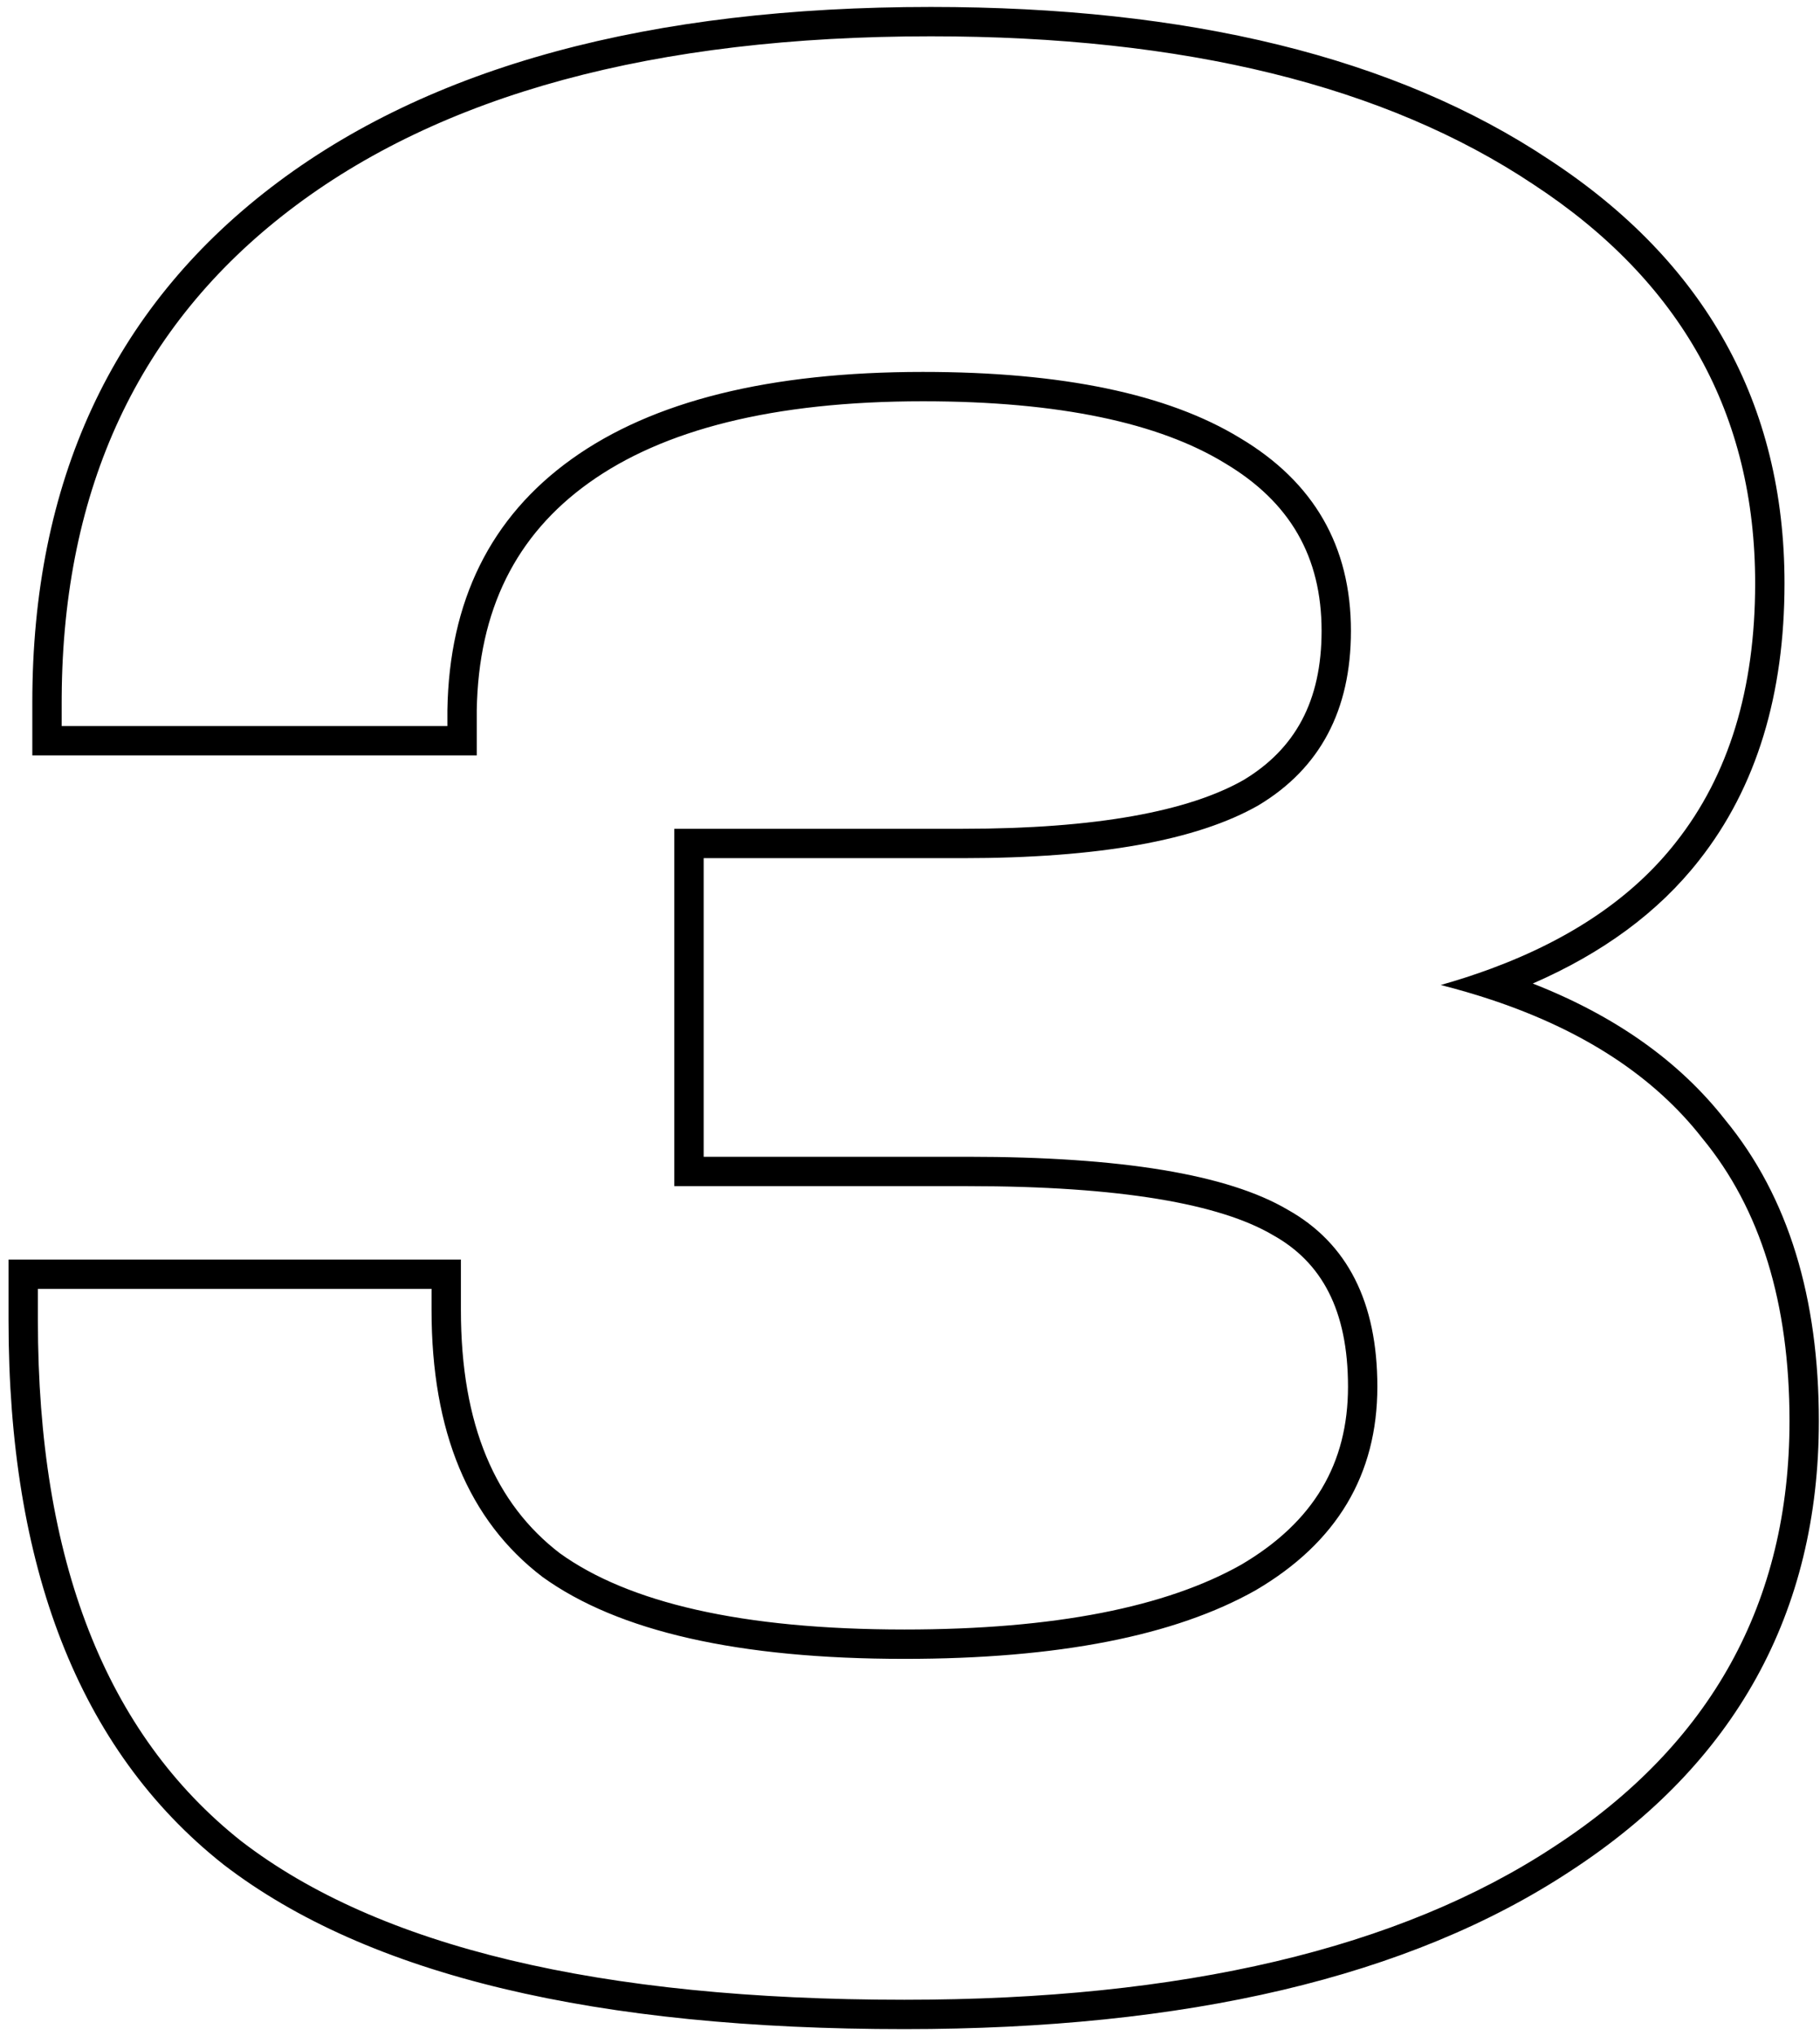 <svg width="186" height="208" viewBox="0 0 186 208" fill="none" xmlns="http://www.w3.org/2000/svg">
<path fill-rule="evenodd" clip-rule="evenodd" d="M6.305 71.18C6.44 49.855 14.18 33.305 29.523 21.53C45.003 9.65 66.873 3.71 95.133 3.71C121.053 3.71 141.573 8.75 156.693 18.83C171.813 28.73 179.373 42.32 179.373 59.6C179.373 70.4 176.673 79.22 171.273 86.06C166.915 91.621 160.611 95.927 152.363 98.978C150.732 99.581 149.026 100.135 147.243 100.64C149.036 101.095 150.76 101.598 152.414 102.148C161.883 105.3 169.07 110.017 173.973 116.3C179.913 123.5 182.883 133.13 182.883 145.19C182.883 163.73 174.873 178.22 158.853 188.66C143.013 199.1 120.873 204.32 92.433 204.32C61.293 204.32 38.703 198.92 24.663 188.12C10.803 177.14 3.873 159.41 3.873 134.93V131.69H44.103V133.85C44.103 146.27 47.883 155.36 55.443 161.12C63.183 166.7 75.513 169.49 92.433 169.49C108.093 169.49 120.063 167.15 128.343 162.47C136.623 157.61 140.763 150.68 140.763 141.68C140.763 133.04 137.703 127.01 131.583 123.59C125.463 119.99 114.573 118.19 98.913 118.19H71.913V87.68H98.373C112.233 87.68 122.313 85.88 128.613 82.28C134.913 78.5 138.063 72.56 138.063 64.46C138.063 55.82 134.283 49.25 126.723 44.75C119.343 40.25 108.543 38 94.323 38C78.663 38 66.693 40.97 58.413 46.91C50.133 52.85 45.903 61.4 45.723 72.56V74.18H6.303V71.75C6.303 71.56 6.304 71.37 6.305 71.18ZM127.097 79.691C132.369 76.516 135.063 71.624 135.063 64.46C135.063 56.901 131.86 51.299 125.189 47.328L125.175 47.32L125.161 47.311C118.465 43.228 108.311 41 94.323 41C78.975 41 67.725 43.922 60.162 49.348C52.74 54.672 48.895 62.281 48.723 72.585V77.18H3.303V71.75C3.303 49.332 11.39 31.664 27.697 19.15C43.889 6.723 66.499 0.71 95.133 0.71C121.398 0.71 142.566 5.811 158.347 16.327C174.26 26.75 182.373 41.258 182.373 59.6C182.373 70.906 179.539 80.427 173.633 87.912C169.47 93.223 163.763 97.39 156.645 100.489C164.961 103.748 171.571 108.36 176.313 114.422C182.795 122.296 185.883 132.657 185.883 145.19C185.883 164.779 177.331 180.196 160.498 191.169C143.981 202.053 121.182 207.32 92.433 207.32C61.079 207.32 37.667 201.908 22.834 190.498L22.817 190.485L22.8 190.471C7.973 178.725 0.873 159.953 0.873 134.93V128.69H47.103V133.85C47.103 145.628 50.652 153.681 57.23 158.71C64.199 163.717 75.739 166.49 92.433 166.49C107.859 166.49 119.219 164.173 126.846 159.87C134.268 155.506 137.763 149.524 137.763 141.68C137.763 133.829 135.057 128.968 130.12 126.209L130.091 126.193L130.062 126.176C124.699 123.021 114.54 121.19 98.913 121.19H68.913V84.68H98.373C112.085 84.68 121.498 82.879 127.097 79.691Z" fill="black"/>
</svg>

